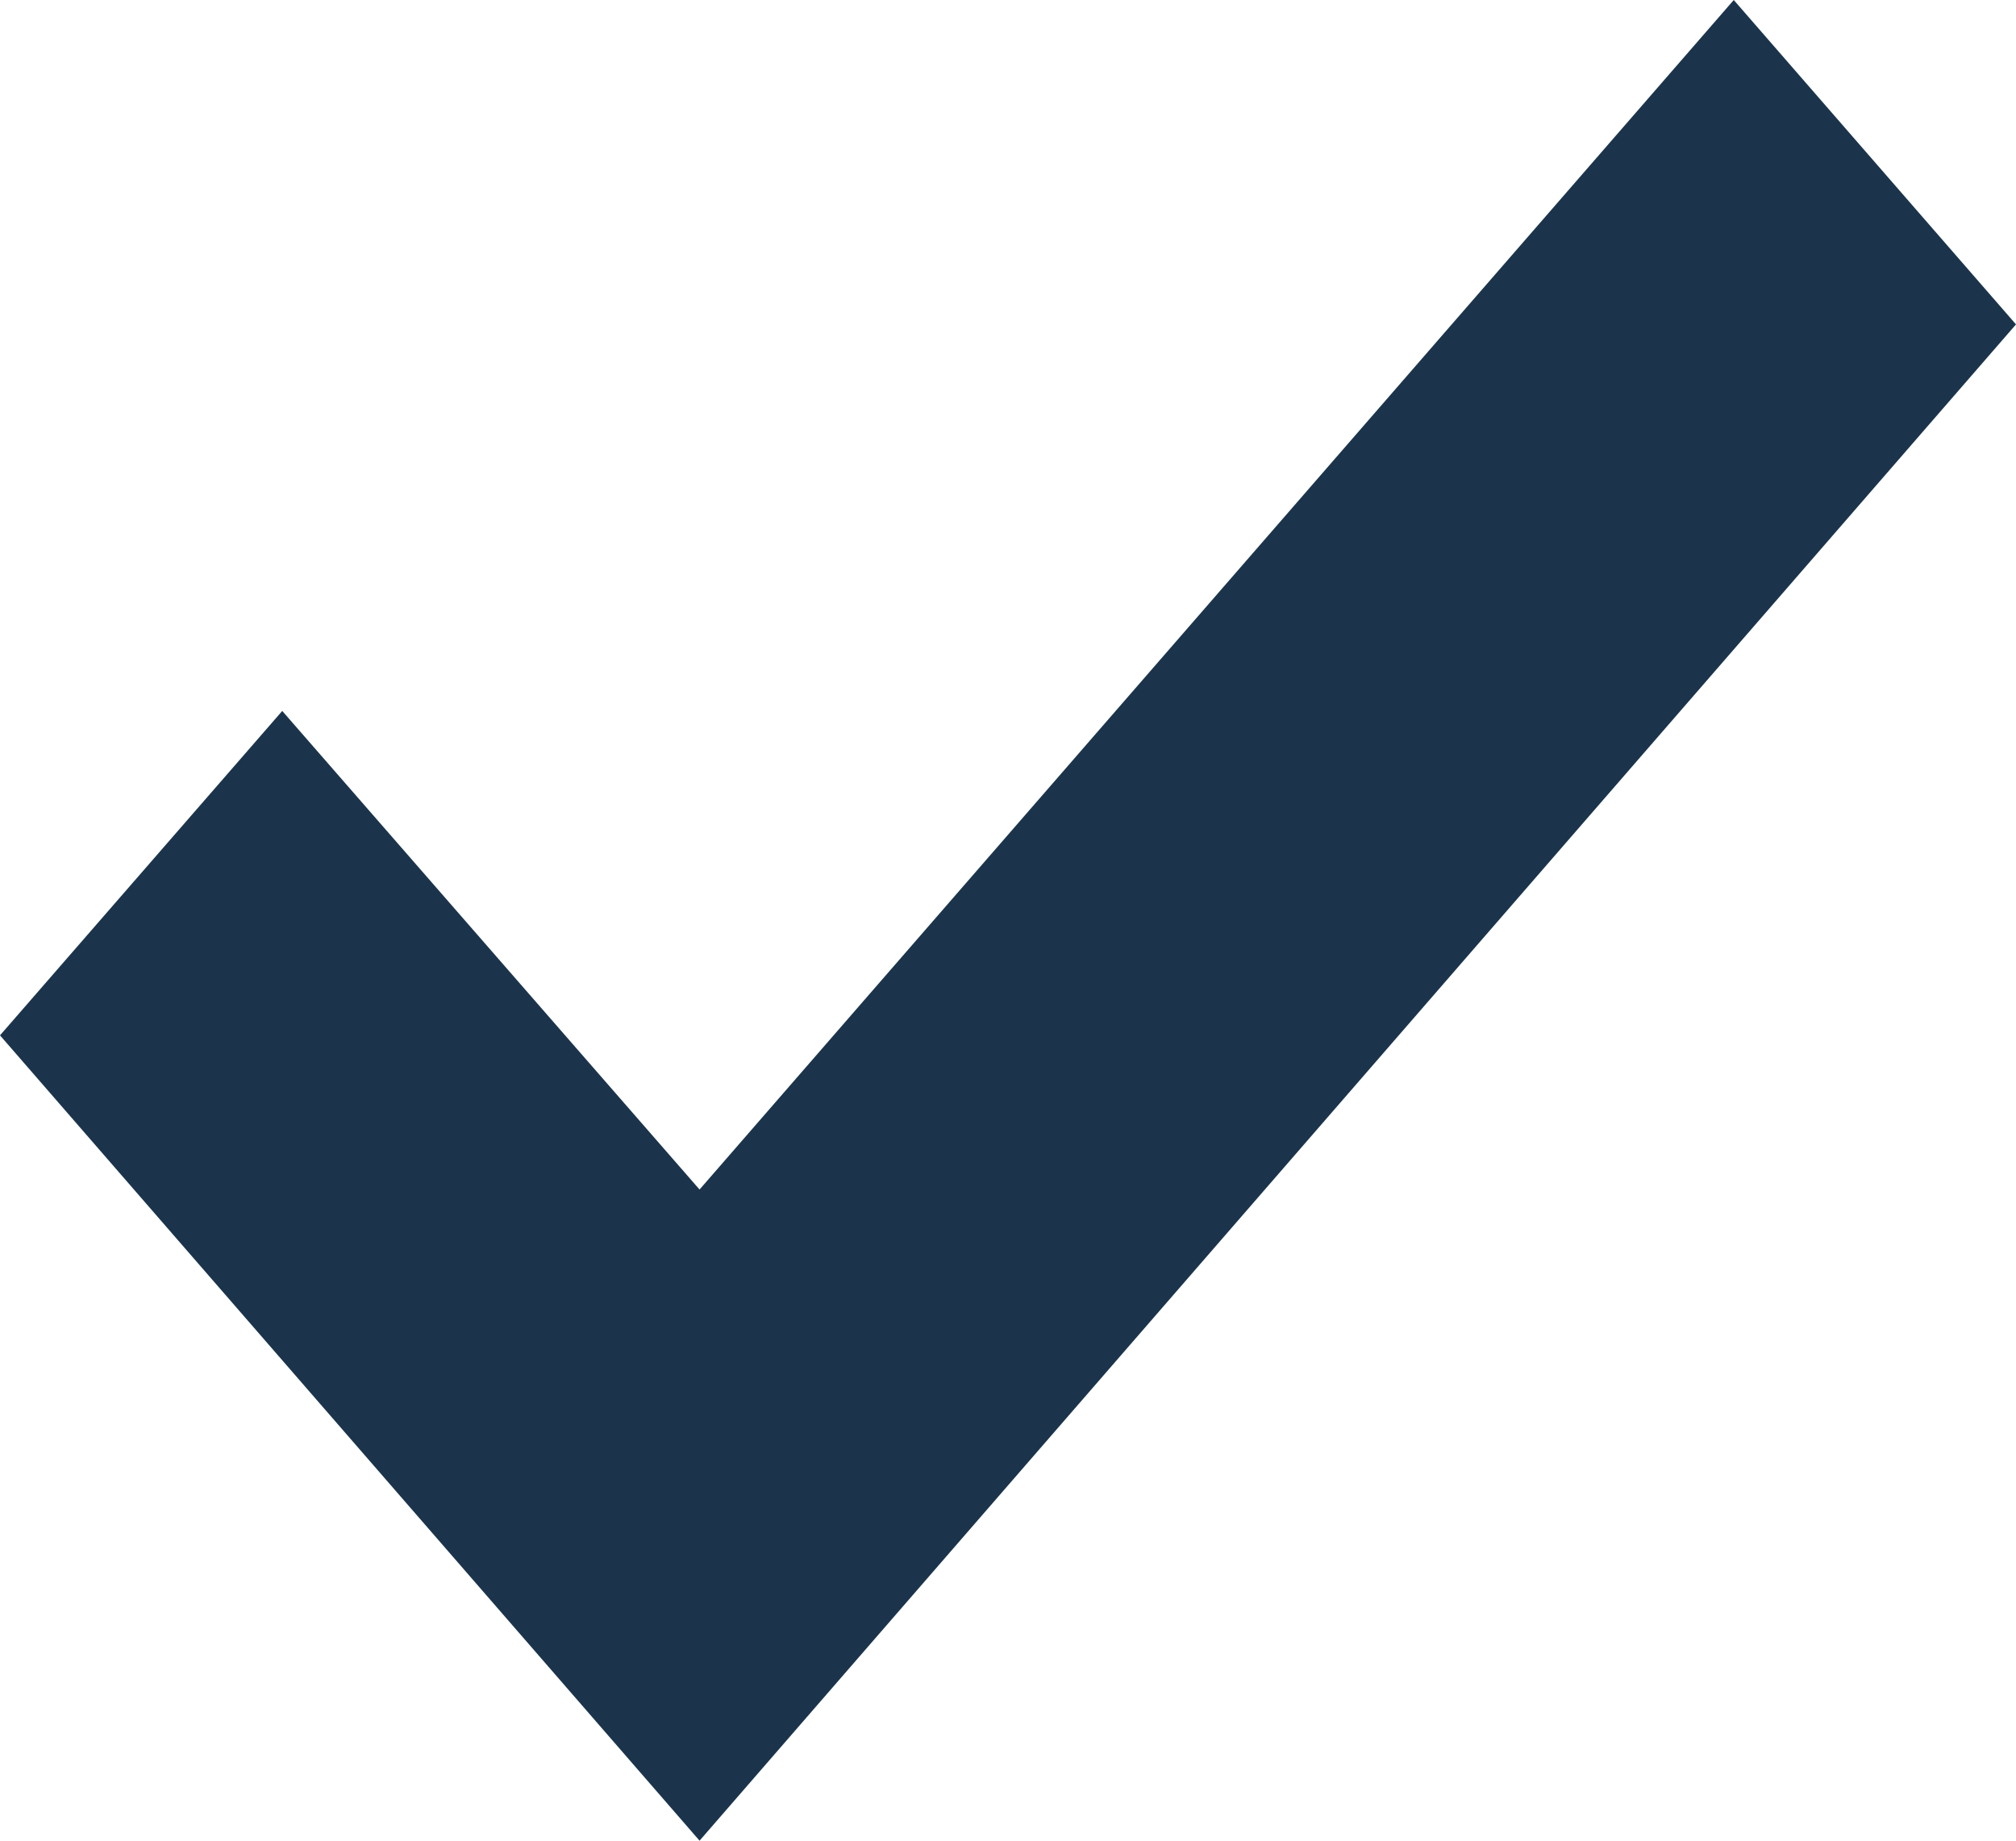 <svg width="23" height="21" viewBox="0 0 23 21" fill="none" xmlns="http://www.w3.org/2000/svg">
<path fill-rule="evenodd" clip-rule="evenodd" d="M7.981 21L0 11.812L3.22 8.111L7.981 13.571L19.78 0L23 3.701L7.981 21Z" fill="#1B344C"/>
</svg>

